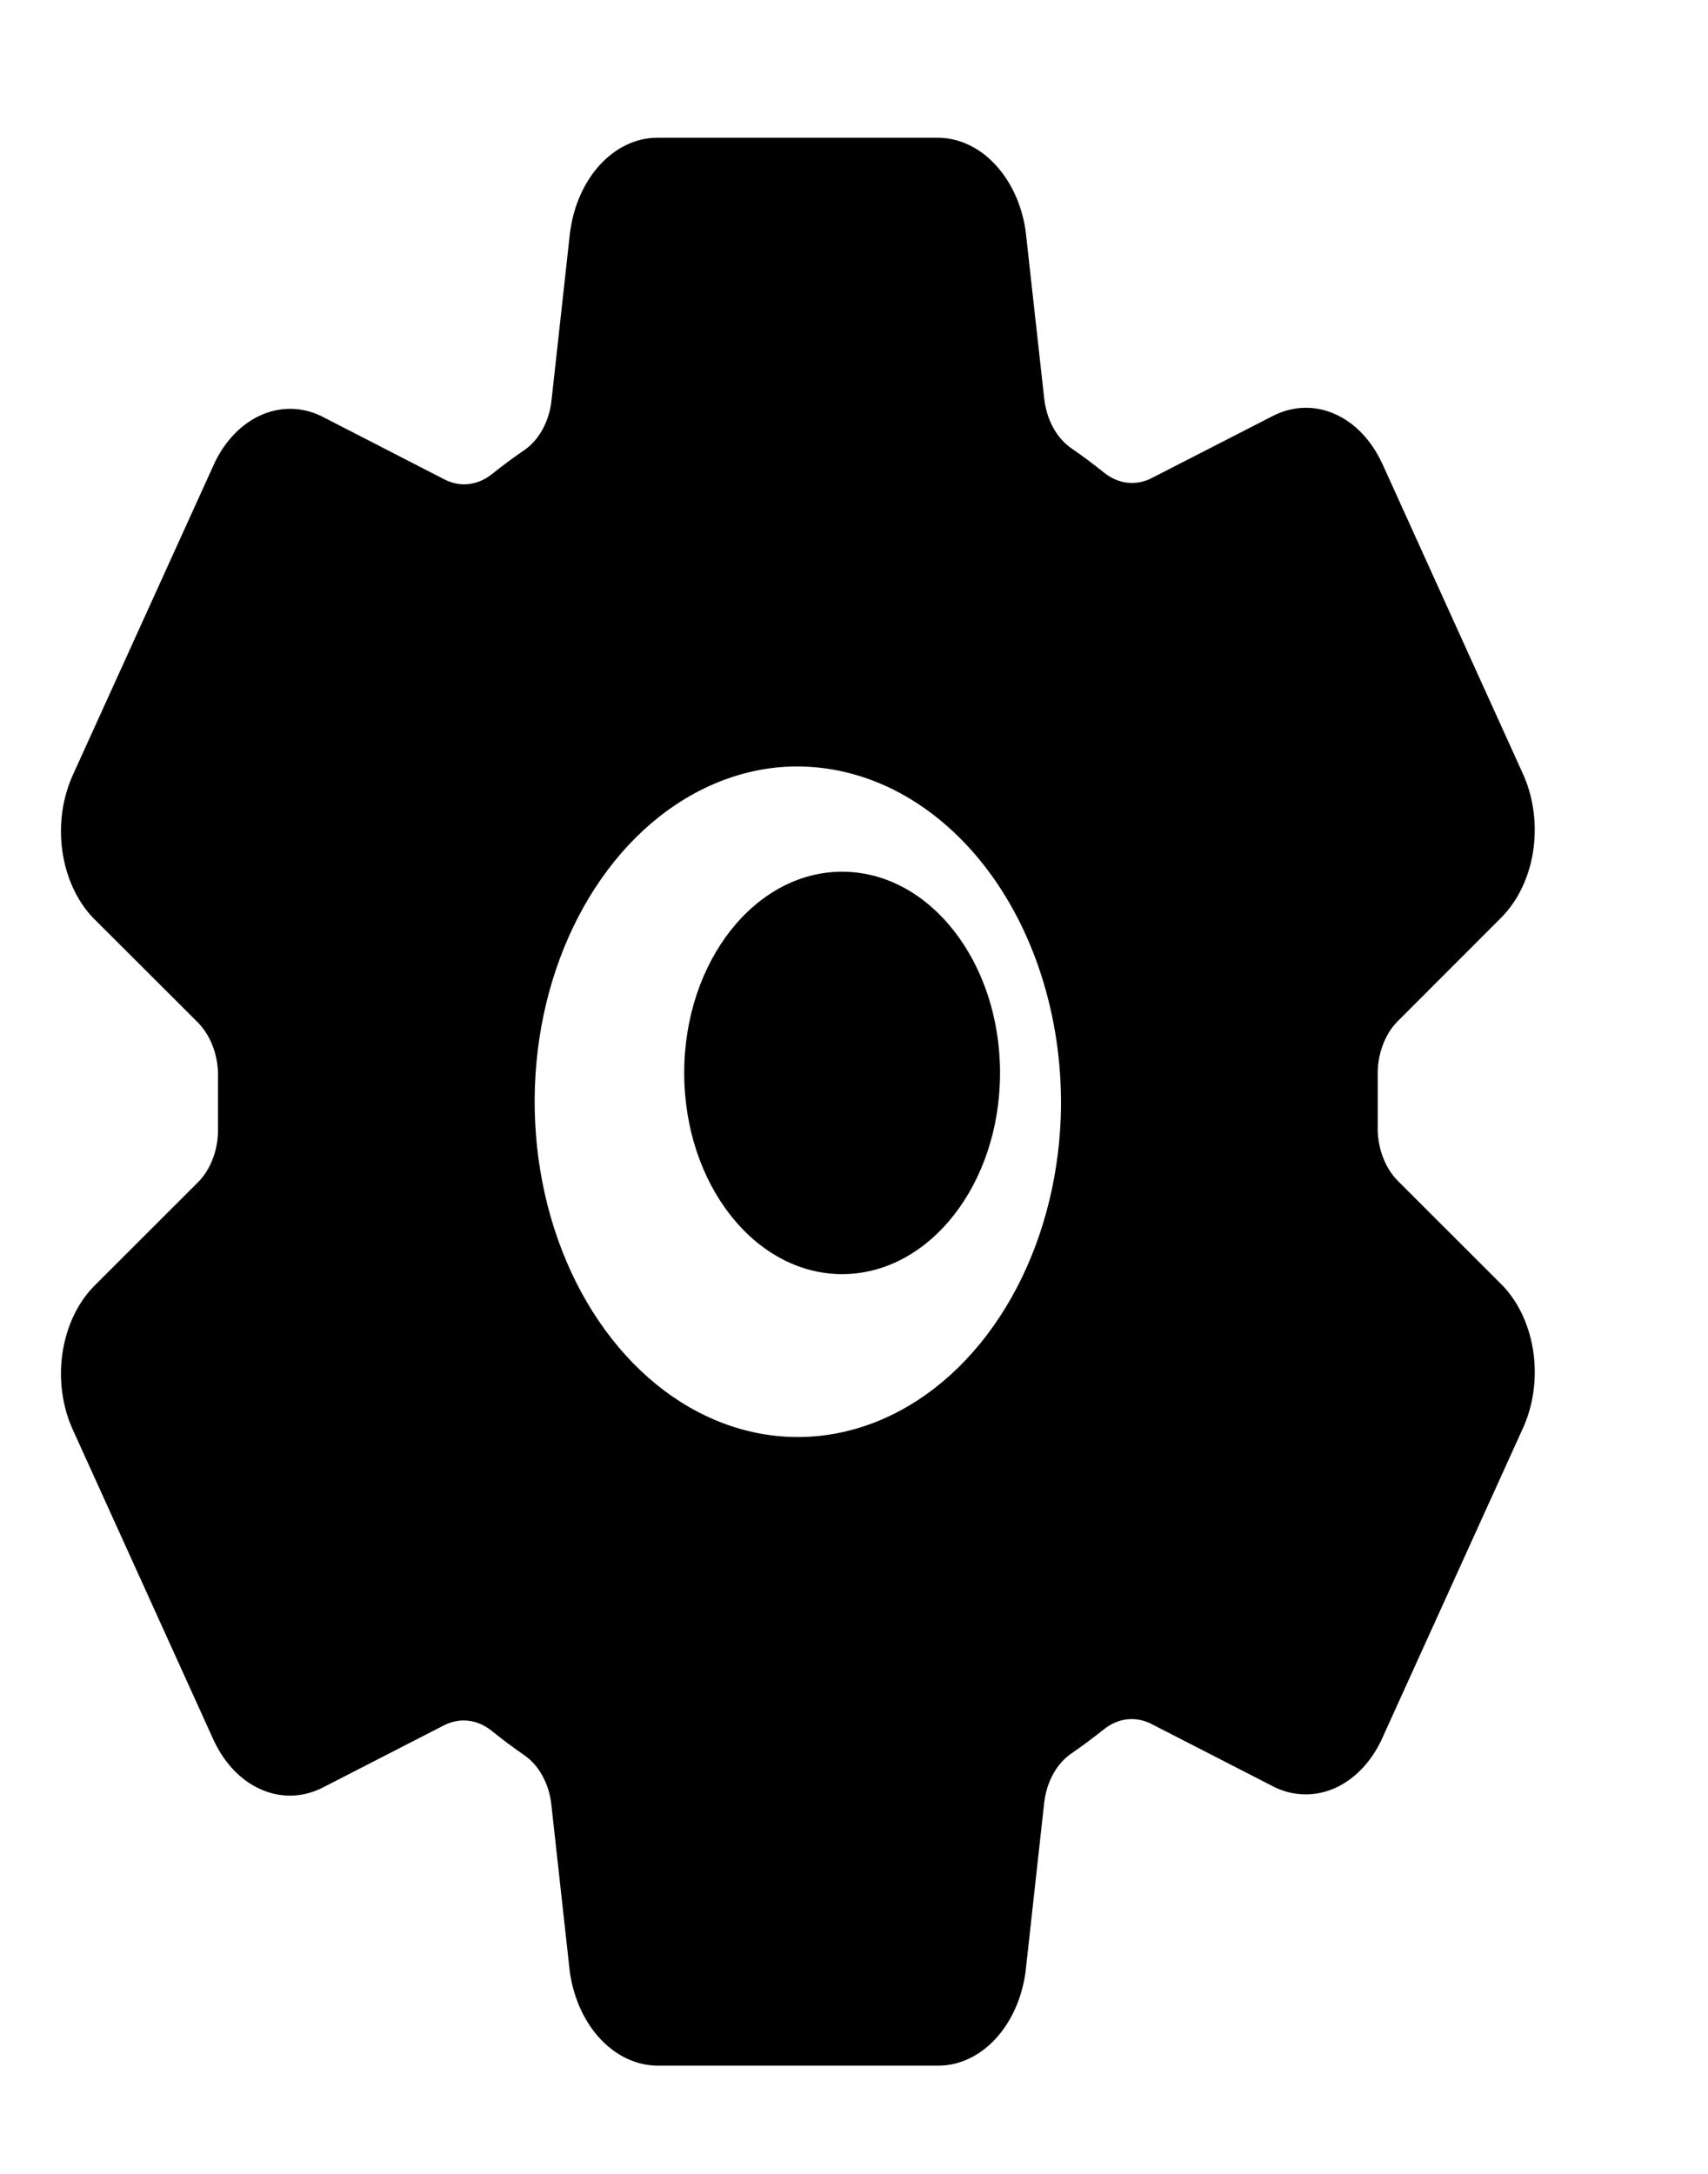 <svg width="22" height="28" viewBox="0 0 22 28" fill="none" xmlns="http://www.w3.org/2000/svg">
<path d="M10.847 16.411C11.971 16.411 12.881 15.251 12.881 13.819C12.881 12.388 11.971 11.228 10.847 11.228C9.724 11.228 8.813 12.388 8.813 13.819C8.813 15.251 9.724 16.411 10.847 16.411Z" fill="black"/>
<path d="M19.361 16.565L19.341 16.545L18.004 15.209C17.919 15.123 17.852 15.014 17.807 14.889C17.762 14.764 17.741 14.627 17.746 14.489V13.865C17.741 13.729 17.763 13.593 17.808 13.469C17.853 13.345 17.92 13.236 18.005 13.152L19.341 11.815L19.361 11.794C19.567 11.576 19.706 11.271 19.752 10.934C19.797 10.597 19.748 10.25 19.611 9.956L17.802 5.966C17.799 5.963 17.798 5.959 17.796 5.955C17.659 5.664 17.446 5.444 17.195 5.333C16.944 5.221 16.67 5.226 16.421 5.345L16.406 5.352L14.834 6.158C14.735 6.209 14.627 6.229 14.521 6.217C14.414 6.205 14.312 6.161 14.221 6.088C14.082 5.976 13.941 5.871 13.797 5.772C13.704 5.707 13.624 5.616 13.564 5.505C13.504 5.394 13.465 5.267 13.45 5.133L13.213 2.996L13.208 2.957C13.157 2.626 13.017 2.328 12.813 2.113C12.61 1.897 12.354 1.778 12.089 1.774H8.465C8.196 1.775 7.937 1.897 7.732 2.118C7.527 2.339 7.389 2.646 7.344 2.983L7.34 3.013L7.104 5.155C7.09 5.288 7.051 5.415 6.991 5.526C6.932 5.636 6.852 5.728 6.76 5.793C6.616 5.891 6.475 5.996 6.336 6.107C6.246 6.179 6.143 6.223 6.037 6.235C5.931 6.247 5.824 6.226 5.725 6.175L4.151 5.366L4.136 5.358C3.887 5.239 3.613 5.235 3.361 5.347C3.11 5.459 2.897 5.679 2.76 5.97L2.755 5.982L0.942 9.974C0.806 10.269 0.756 10.616 0.802 10.953C0.848 11.29 0.986 11.596 1.192 11.815L1.212 11.835L2.55 13.171C2.634 13.257 2.702 13.367 2.747 13.492C2.792 13.617 2.813 13.754 2.808 13.891V14.515C2.812 14.652 2.791 14.788 2.746 14.912C2.701 15.036 2.634 15.144 2.549 15.229L1.212 16.565L1.192 16.586C0.986 16.805 0.848 17.11 0.802 17.447C0.756 17.784 0.806 18.13 0.942 18.424L2.752 22.414C2.754 22.418 2.756 22.422 2.758 22.426C2.895 22.716 3.107 22.936 3.359 23.047C3.61 23.159 3.884 23.155 4.133 23.036L4.148 23.029L5.718 22.223C5.818 22.172 5.925 22.151 6.031 22.163C6.138 22.175 6.241 22.22 6.331 22.292C6.47 22.404 6.612 22.51 6.755 22.609C6.848 22.673 6.928 22.764 6.988 22.875C7.049 22.986 7.088 23.113 7.102 23.247L7.338 25.384L7.343 25.423C7.395 25.754 7.534 26.053 7.739 26.269C7.943 26.484 8.2 26.603 8.465 26.606H12.089C12.357 26.605 12.617 26.483 12.822 26.262C13.027 26.041 13.164 25.735 13.21 25.397L13.213 25.367L13.449 23.226C13.464 23.092 13.503 22.965 13.563 22.854C13.623 22.744 13.703 22.652 13.796 22.588C13.941 22.488 14.082 22.383 14.22 22.273C14.31 22.201 14.413 22.157 14.519 22.145C14.625 22.134 14.732 22.154 14.831 22.205L16.404 23.012L16.419 23.02C16.669 23.139 16.943 23.143 17.195 23.031C17.446 22.919 17.659 22.698 17.796 22.407C17.797 22.403 17.799 22.399 17.801 22.395L19.611 18.407C19.748 18.112 19.798 17.765 19.752 17.427C19.706 17.09 19.568 16.785 19.361 16.565ZM13.663 14.393C13.632 15.229 13.411 16.036 13.027 16.715C12.643 17.394 12.113 17.916 11.5 18.218C10.887 18.52 10.219 18.589 9.576 18.416C8.934 18.243 8.344 17.836 7.88 17.244C7.415 16.652 7.096 15.901 6.96 15.082C6.824 14.263 6.878 13.412 7.115 12.631C7.353 11.851 7.763 11.175 8.296 10.686C8.829 10.197 9.462 9.916 10.118 9.876C10.589 9.85 11.059 9.949 11.499 10.166C11.938 10.384 12.338 10.716 12.671 11.141C13.004 11.565 13.265 12.074 13.435 12.634C13.606 13.194 13.684 13.793 13.663 14.393Z" fill="black"/>
</svg>
